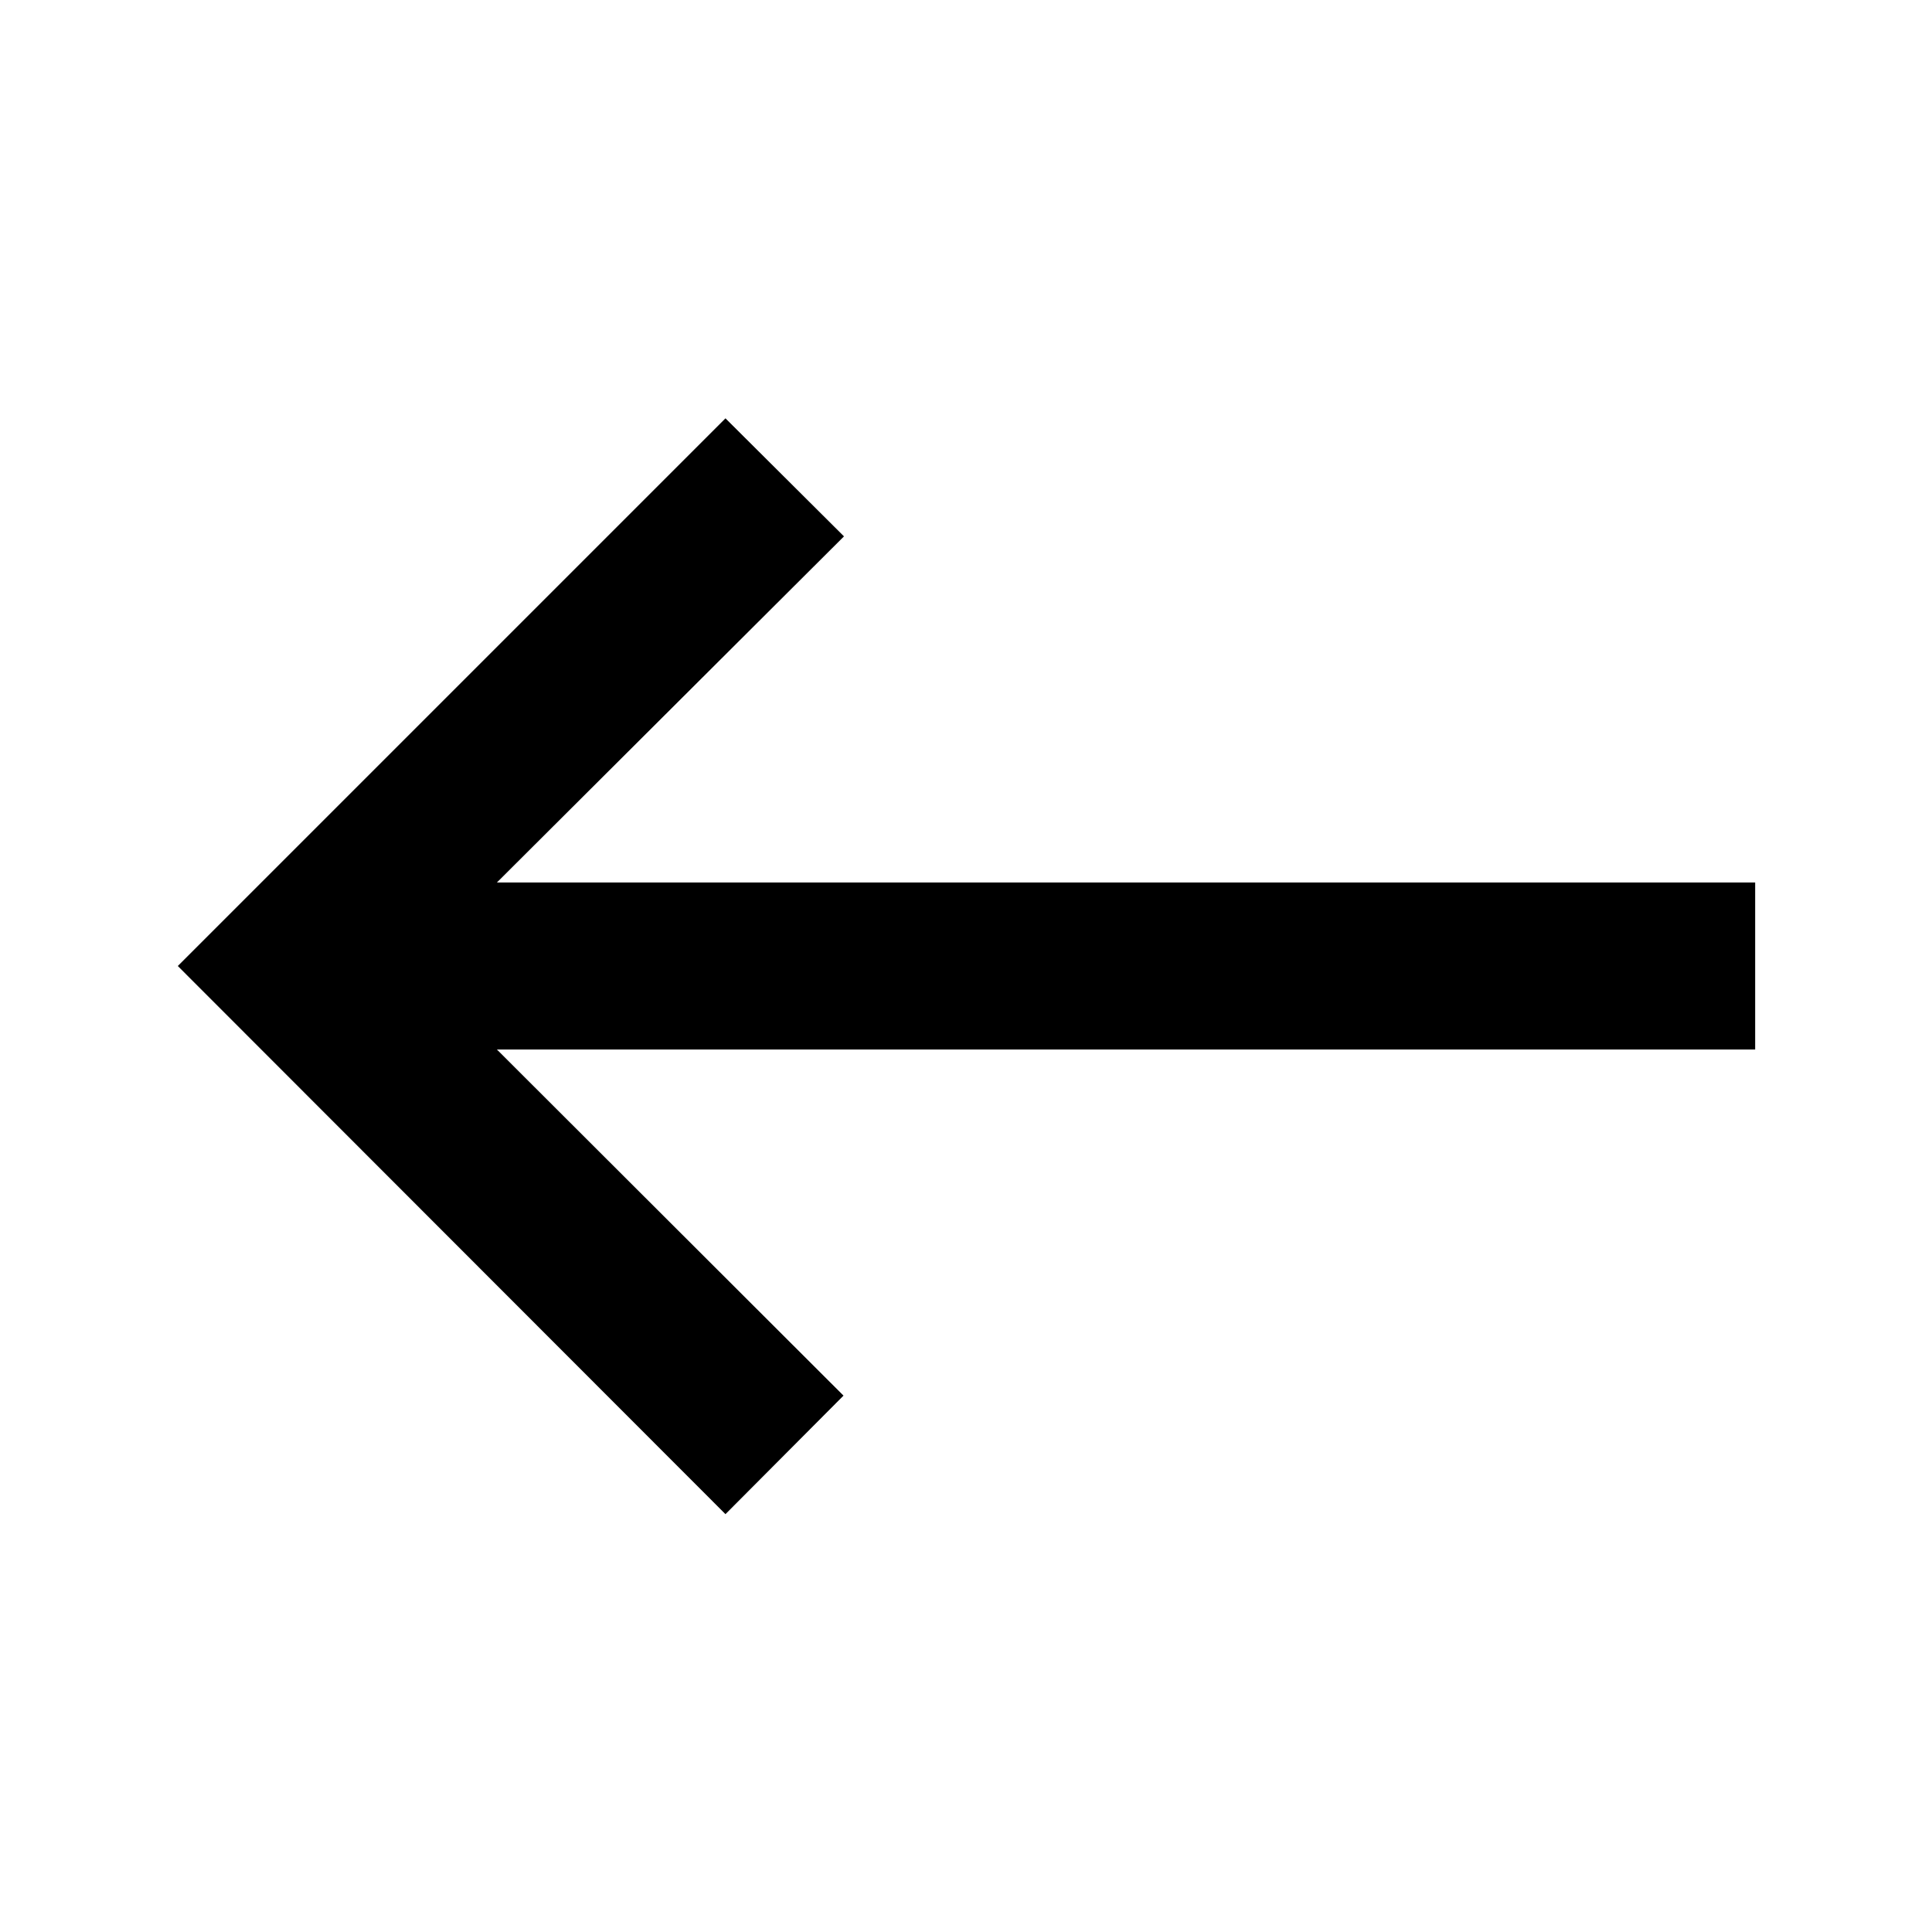 <svg xmlns="http://www.w3.org/2000/svg" height="20" viewBox="0 -960 960 960" width="20"><path d="M360.478-207.63 88.348-480l272.13-272.131 58.892 58.653L246.913-521.5h625.218v83H246.913l172.218 171.978-58.653 58.892Z"/></svg>